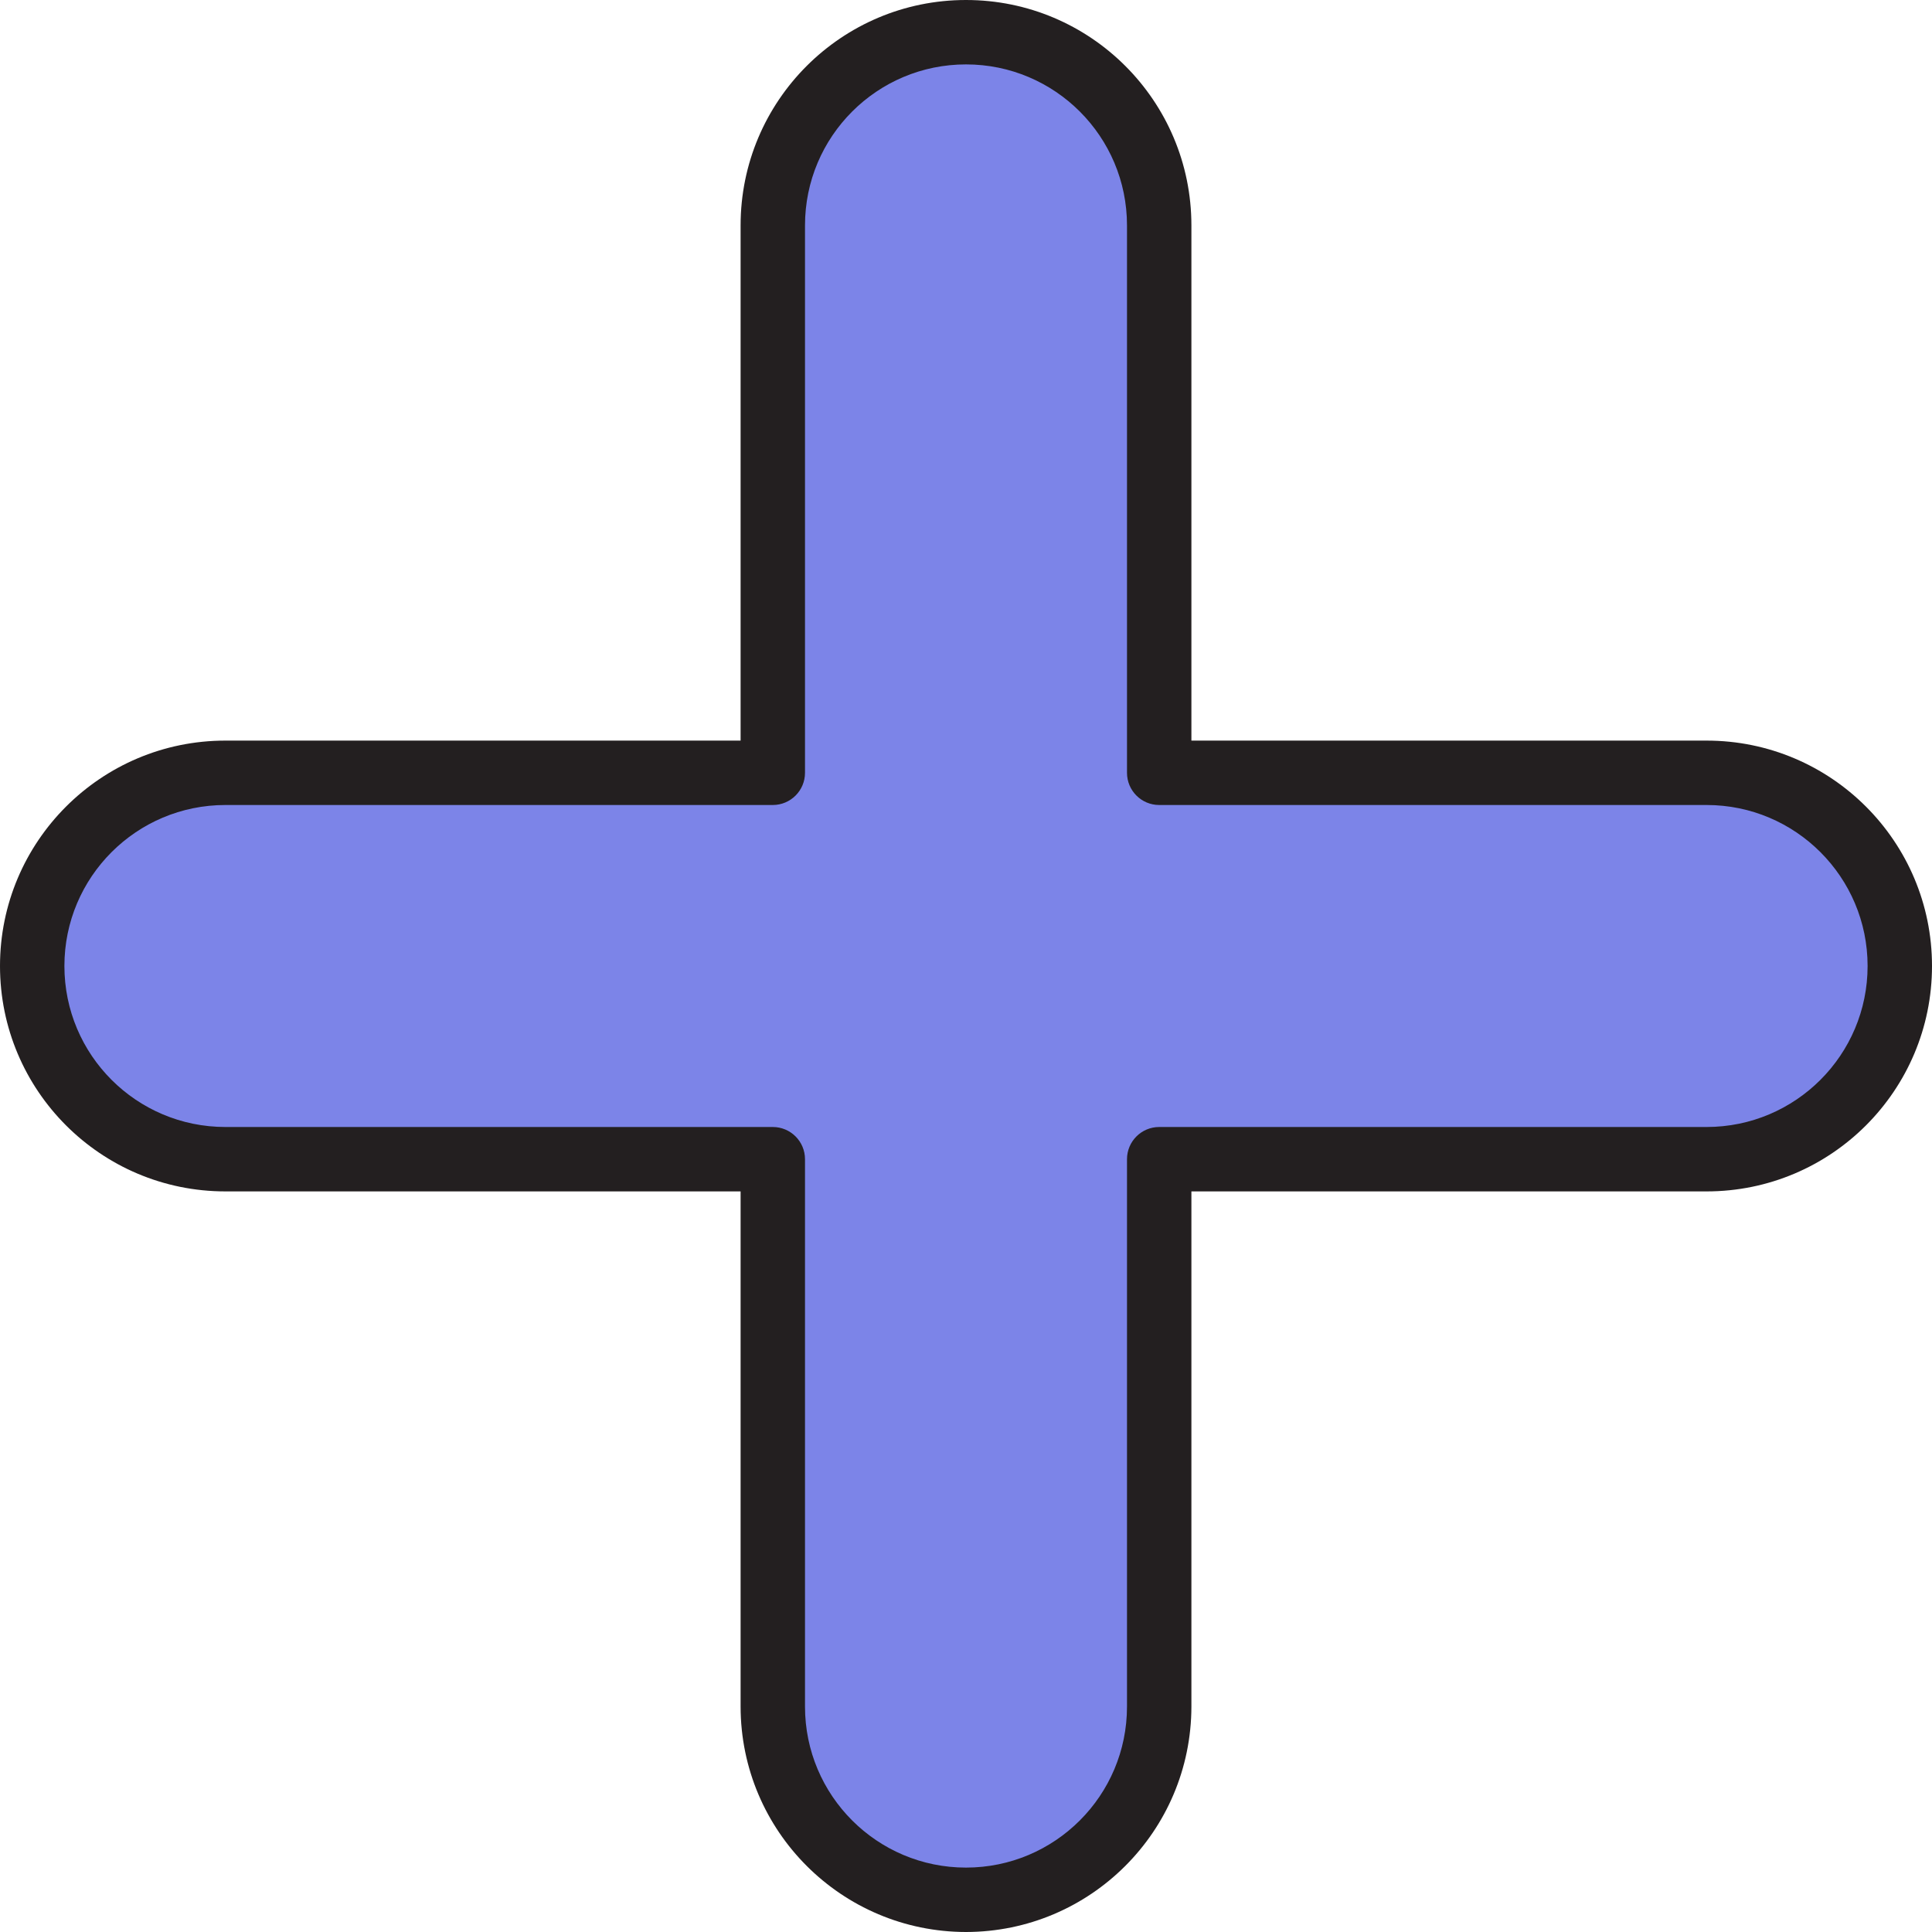 <?xml version="1.0" encoding="iso-8859-1"?>
<!-- Generator: Adobe Illustrator 19.0.0, SVG Export Plug-In . SVG Version: 6.00 Build 0)  -->
<svg version="1.1" id="Capa_1" xmlns="http://www.w3.org/2000/svg" xmlns:xlink="http://www.w3.org/1999/xlink" x="0px" y="0px"
	 viewBox="0 0 480 480" style="enable-background:new 0 0 480 480;" xml:space="preserve">
<path style="fill:#7C84E8;" d="M56,288h136v136c0,26.51,21.49,48,48,48s48-21.49,48-48l0,0V288h136c26.51,0,48-21.49,48-48
	s-21.49-48-48-48l0,0H288V56c0-26.51-21.49-48-48-48s-48,21.49-48,48v136H56c-26.51,0-48,21.49-48,48S29.49,288,56,288z"/>
<path style="fill:#231F20;" d="M240,480c-30.913-0.035-55.965-25.087-56-56V296H56c-30.928,0-56-25.072-56-56s25.072-56,56-56h128
	V56c0-30.928,25.072-56,56-56s56,25.072,56,56v128h128c30.928,0,56,25.072,56,56s-25.072,56-56,56H296v128
	C295.965,454.913,270.913,479.965,240,480z M56,200c-22.091,0-40,17.909-40,40s17.909,40,40,40h136c4.418,0,8,3.582,8,8v136
	c0,22.091,17.909,40,40,40s40-17.909,40-40V288c0-4.418,3.582-8,8-8h136c22.091,0,40-17.909,40-40s-17.909-40-40-40H288
	c-4.418,0-8-3.582-8-8V56c0-22.091-17.909-40-40-40s-40,17.909-40,40v136c0,4.418-3.582,8-8,8H56z"/>
<g>
</g>
<g>
</g>
<g>
</g>
<g>
</g>
<g>
</g>
<g>
</g>
<g>
</g>
<g>
</g>
<g>
</g>
<g>
</g>
<g>
</g>
<g>
</g>
<g>
</g>
<g>
</g>
<g>
</g>
</svg>
